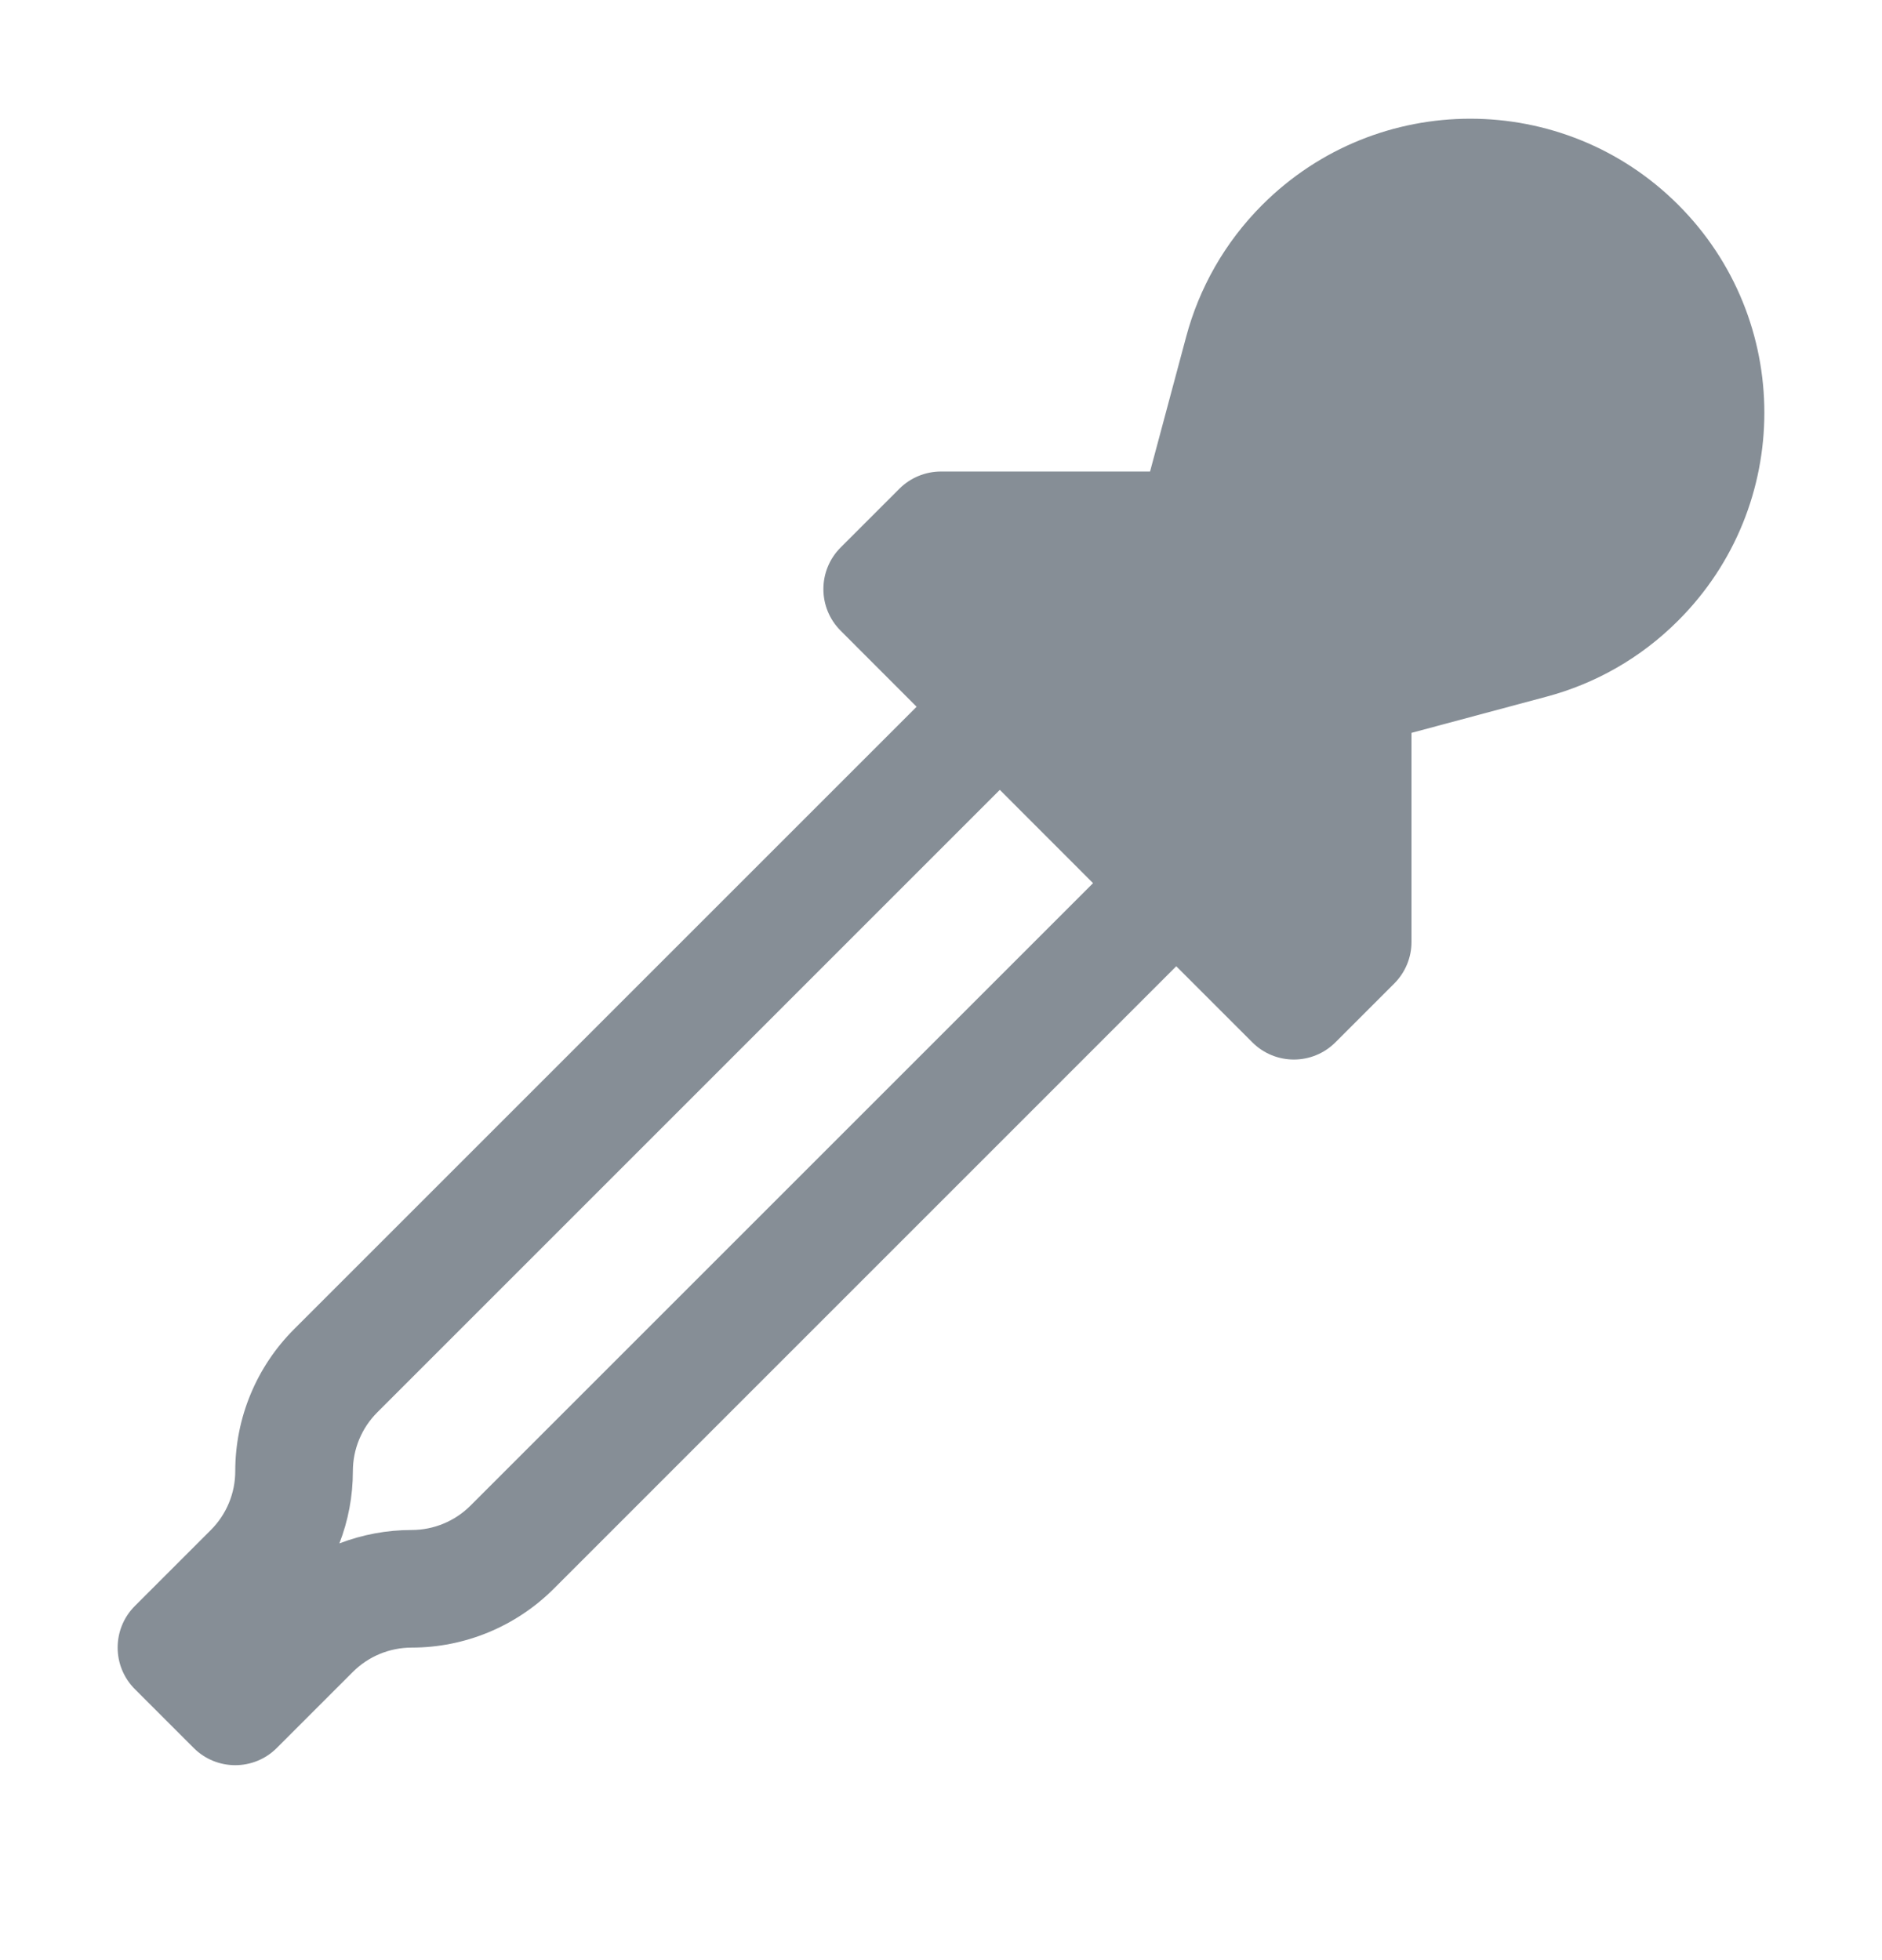 <svg width="24" height="25" viewBox="0 0 24 25" fill="none" xmlns="http://www.w3.org/2000/svg">
<path fill-rule="evenodd" clip-rule="evenodd" d="M16.098 2.612C17.563 1.148 19.937 1.148 21.401 2.612C22.866 4.076 22.866 6.451 21.401 7.915C20.919 8.398 20.336 8.722 19.72 8.886L18 9.347V12.014C18 12.213 17.921 12.403 17.78 12.544L17.03 13.294C16.737 13.587 16.263 13.587 15.97 13.294L15 12.324L7.061 20.264C6.58 20.744 5.929 21.014 5.25 21.014C4.969 21.014 4.699 21.125 4.5 21.324L3.53 22.294C3.237 22.587 2.763 22.587 2.47 22.294L1.72 21.544C1.427 21.251 1.427 20.776 1.72 20.483L2.689 19.514C2.888 19.315 3 19.045 3 18.764C3 18.084 3.27 17.433 3.75 16.953L11.689 9.014L10.72 8.044C10.427 7.751 10.427 7.276 10.72 6.983L11.47 6.233C11.61 6.093 11.801 6.014 12 6.014H14.666L15.127 4.293C15.292 3.677 15.616 3.094 16.098 2.612ZM12.75 10.074L4.811 18.014C4.612 18.213 4.5 18.482 4.5 18.764C4.5 19.082 4.441 19.394 4.328 19.685C4.62 19.573 4.932 19.514 5.25 19.514C5.531 19.514 5.801 19.402 6 19.203L13.939 11.264L12.75 10.074Z" fill="#868E96"/>
</svg>
